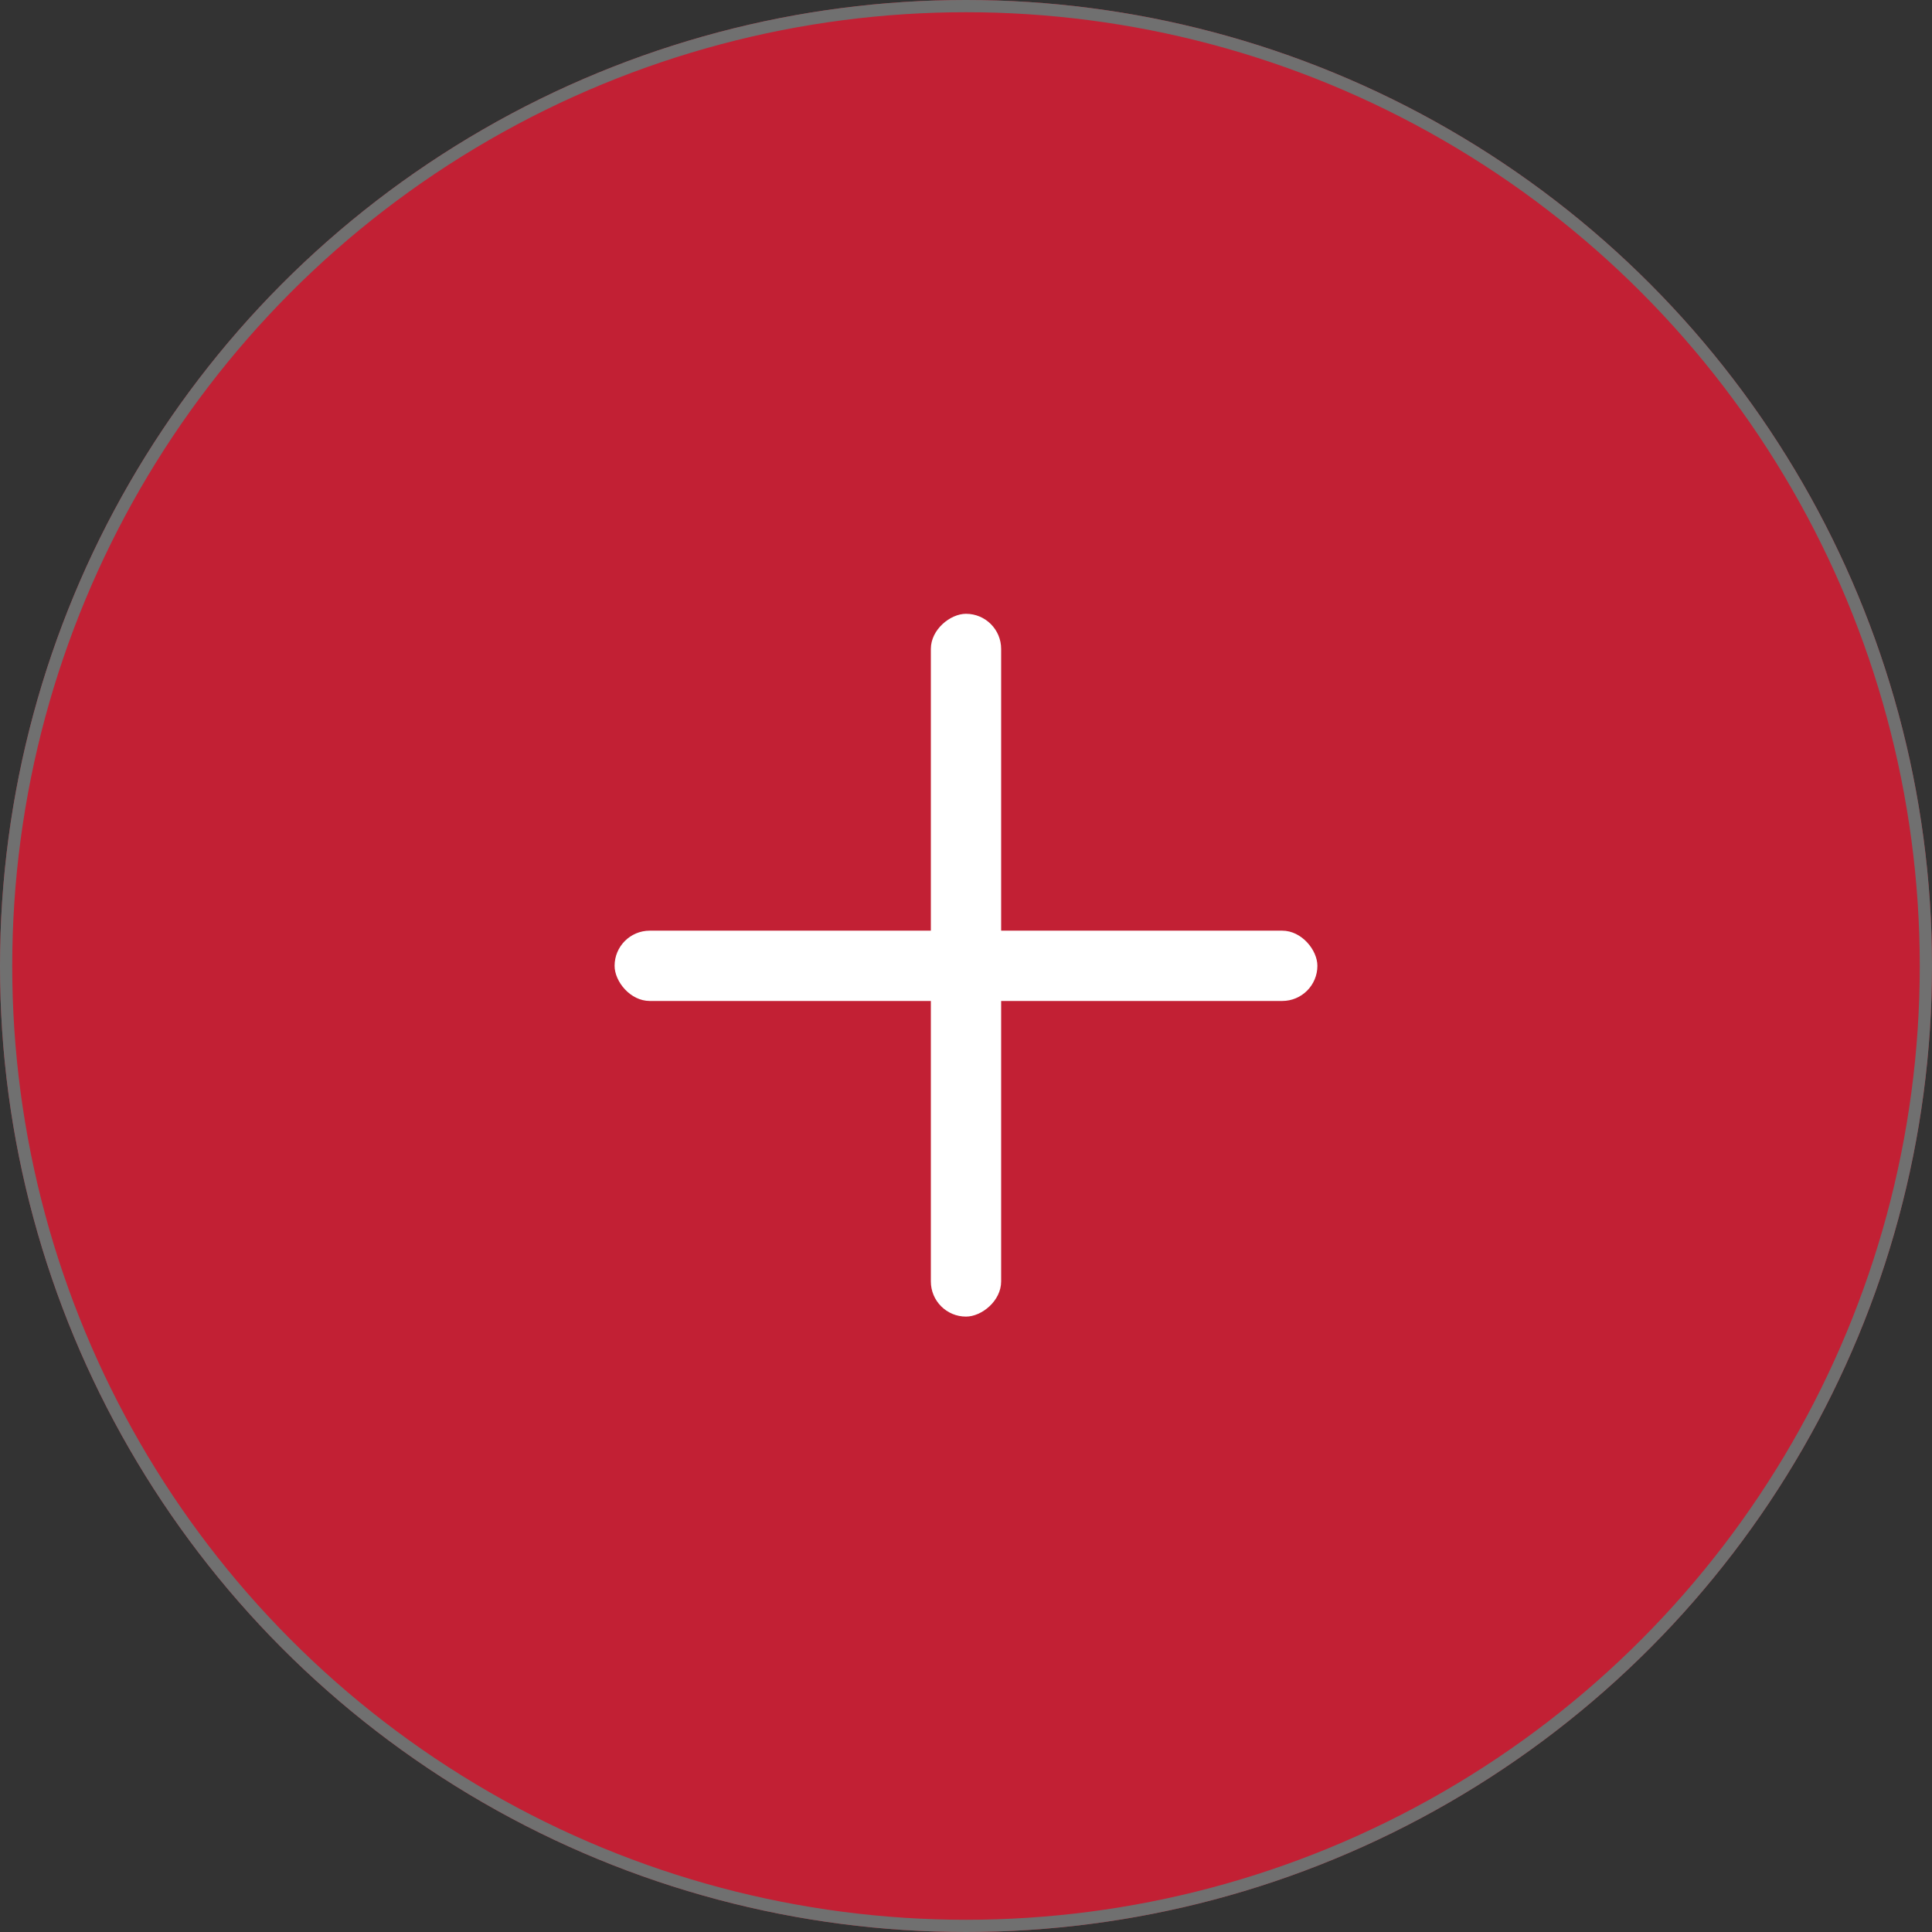 <svg xmlns="http://www.w3.org/2000/svg" viewBox="0 0 158 158">
  <rect x="0" y="0" width="158" height="158" fill="#333333" stroke="none"/>
  <defs>
    <style>
      .cls-1 {
        fill: #c22034;
        stroke: #707070;
      }

      .cls-2 {
        fill: #fff;
      }

      .cls-3 {
        stroke: none;
      }

      .cls-4 {
        fill: none;
      }
    </style>
  </defs>
  <g id="Plus_Icon" data-name="Plus Icon" transform="translate(-872 -1562)">
    <g id="Button_shape" data-name="Button shape" class="cls-1" transform="translate(872 1562)">
      <circle class="cls-3" cx="79" cy="79" r="79"/>
      <circle class="cls-4" cx="79" cy="79" r="78.5"/>
    </g>
    <rect id="Line" class="cls-2" width="57.475" height="5.748" rx="2.874" transform="translate(922.262 1638.111)"/>
    <rect id="Line-2" data-name="Line" class="cls-2" width="57.475" height="5.748" rx="2.874" transform="translate(953.874 1612.197) rotate(90)"/>
  </g>
</svg>
